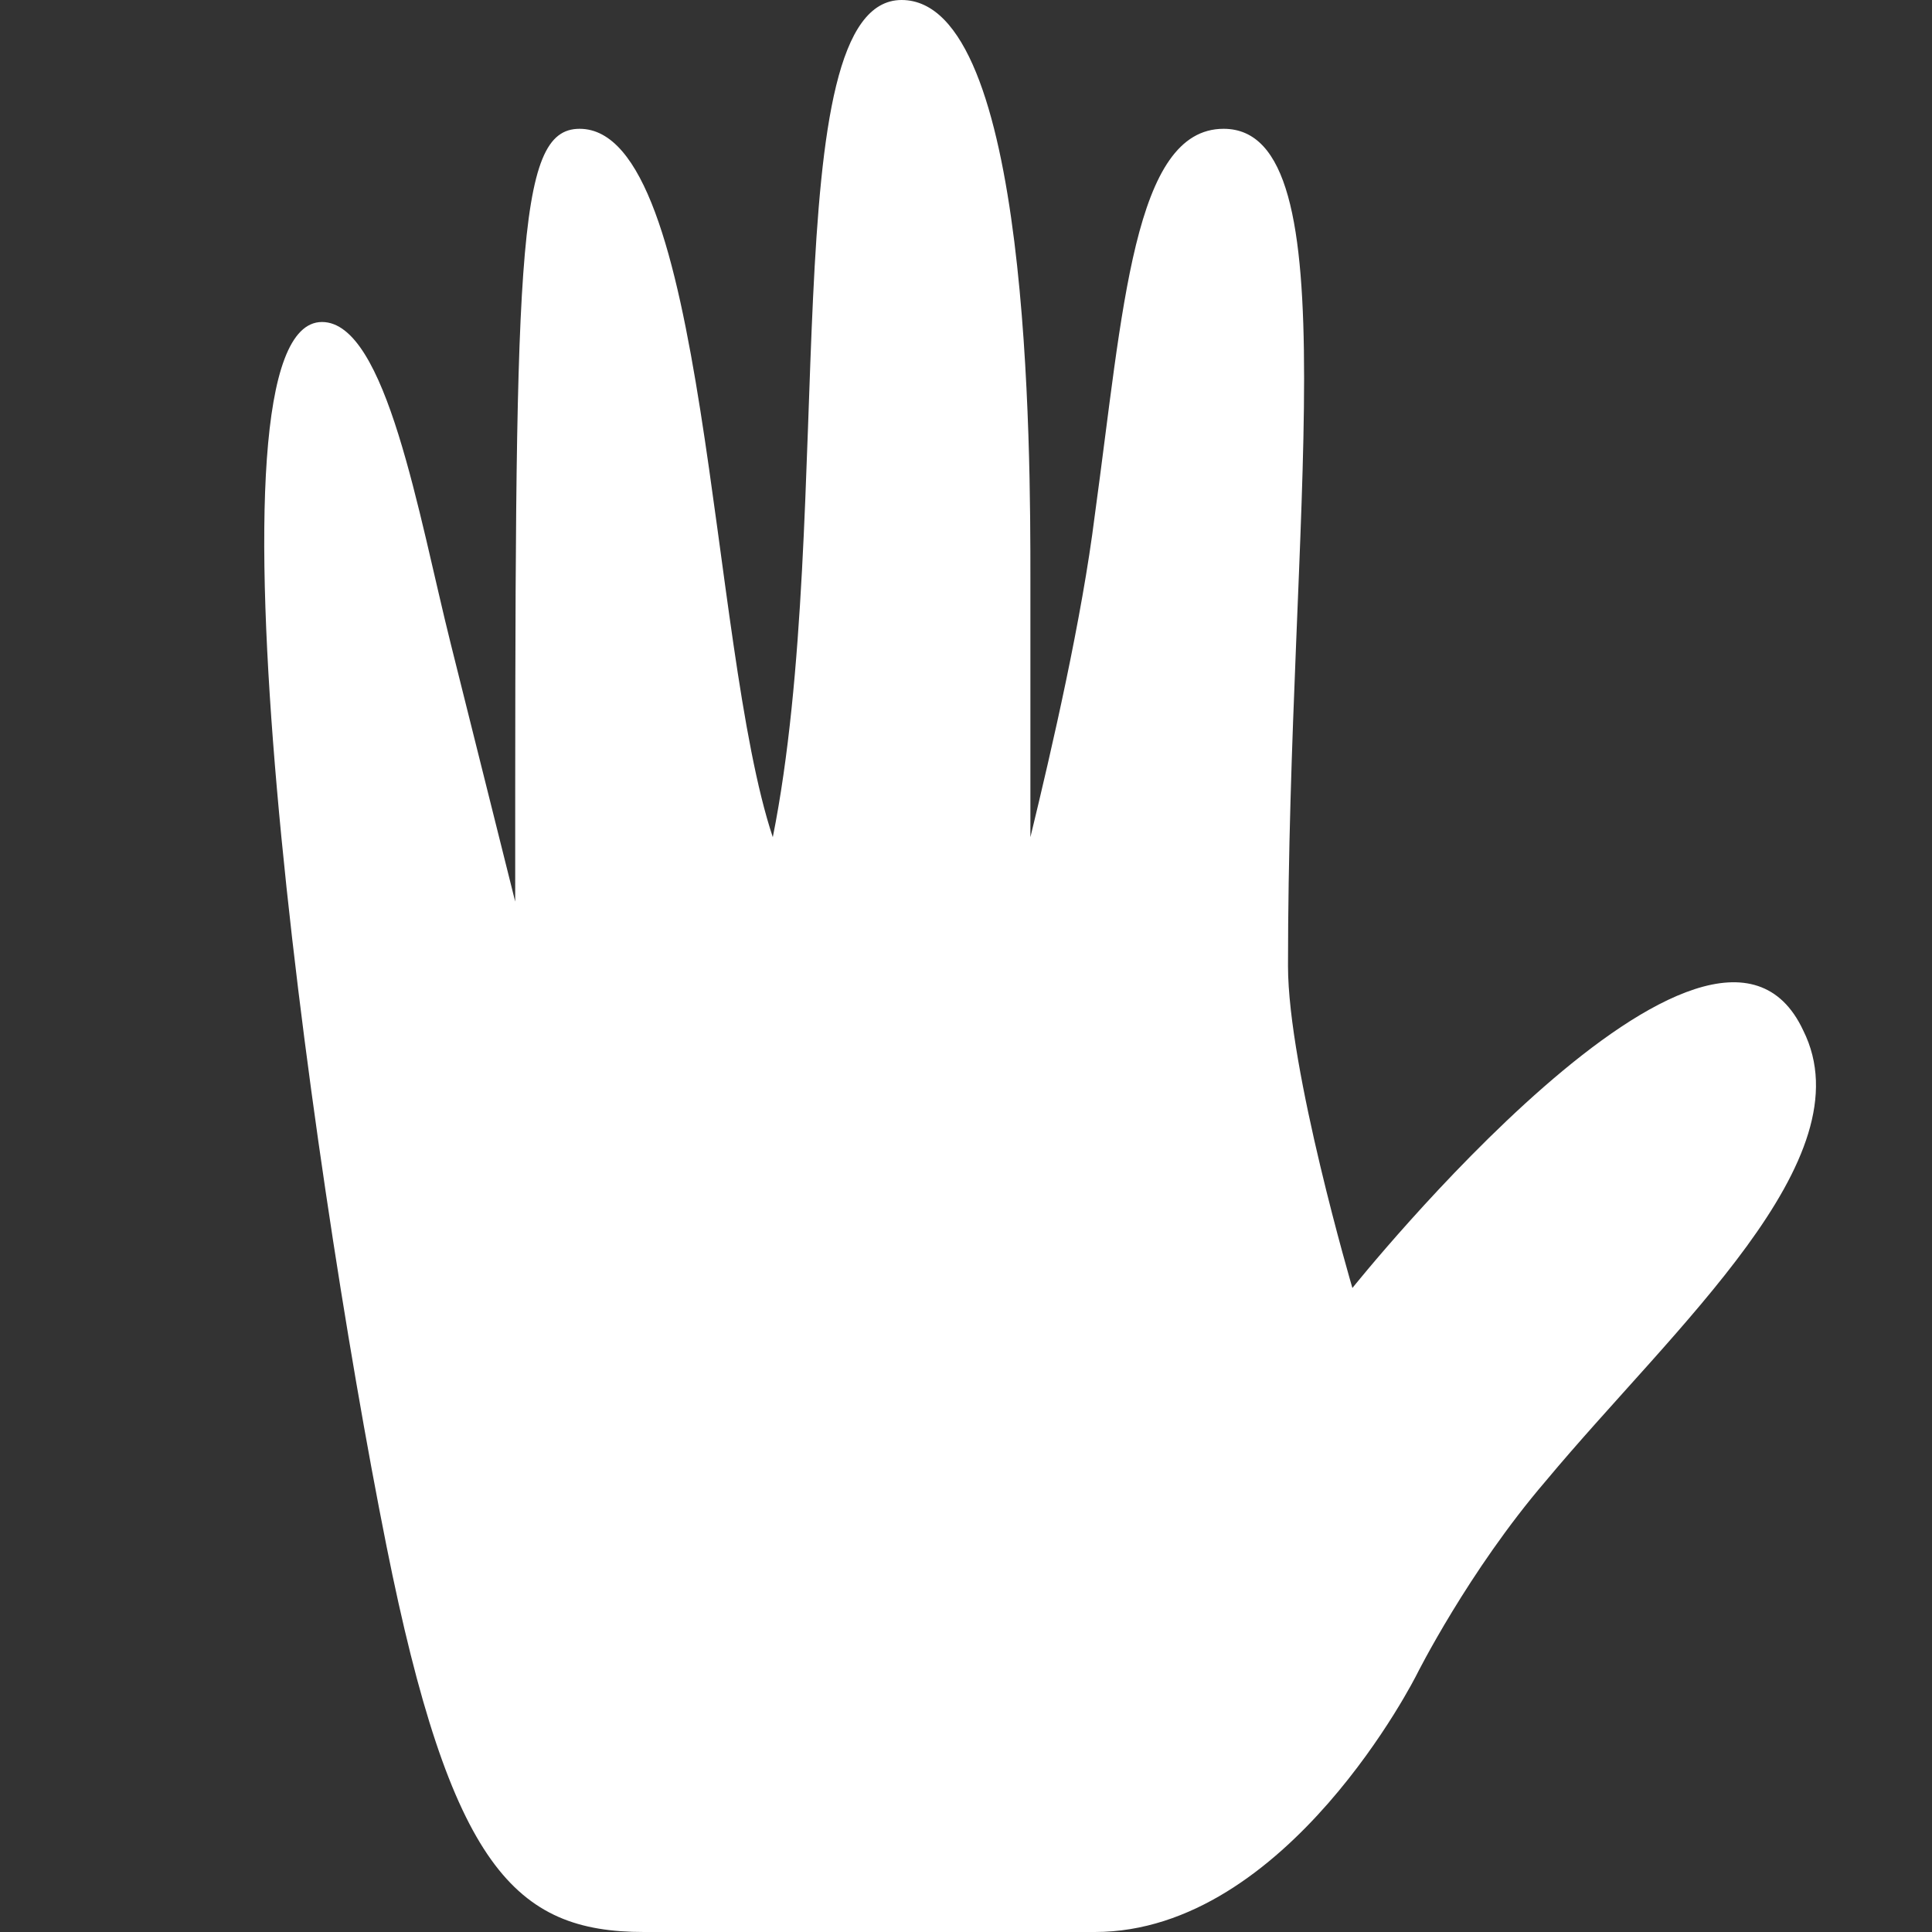 <svg version="1.1" xmlns="http://www.w3.org/2000/svg" xlink="http://www.w3.org/1999/xlink" x="0px" y="0px" width="15px" height="15px" viewBox="0 0 15 15" style="enable-background:new 0 0 15 15;" space="preserve">
    <rect x="0" y="0" width="15" height="15" fill="#333333" stroke="none"/>
    <path d="M5,15C4,15,3.5,14.5,3,12C2.4,9,1.5,2.5,2.5,2.5C3,2.5,3.25,4,3.5,5C3.8,6.2,4,7,4,7C4,2,4,1,4.5,1C5.5,1,5.5,5,6,6.5C6.5,4,6,0,7,0C7,0,7,0,7,0C7,0,7,0,7,0C8,0,8,3.5,8,4.5C8,5.6,8,6.5,8,6.5C8,6.5,8,6.5,8,6.5C8.17,5.8,8.4,4.8,8.5,4C8.72,2.4,8.8,1,9.5,1C10.5,1,10,4,10,7.5C10,8.3,10.5,10,10.5,10C10.5,10,13.3,6.5,14,8C14.5,9,13,10.3,12,11.5C11.4,12.2,11,13,11,13C11,13,10,15,8.5,15C7,15,6,15,5,15z" fill="#FFFFFF"/>
    </svg>